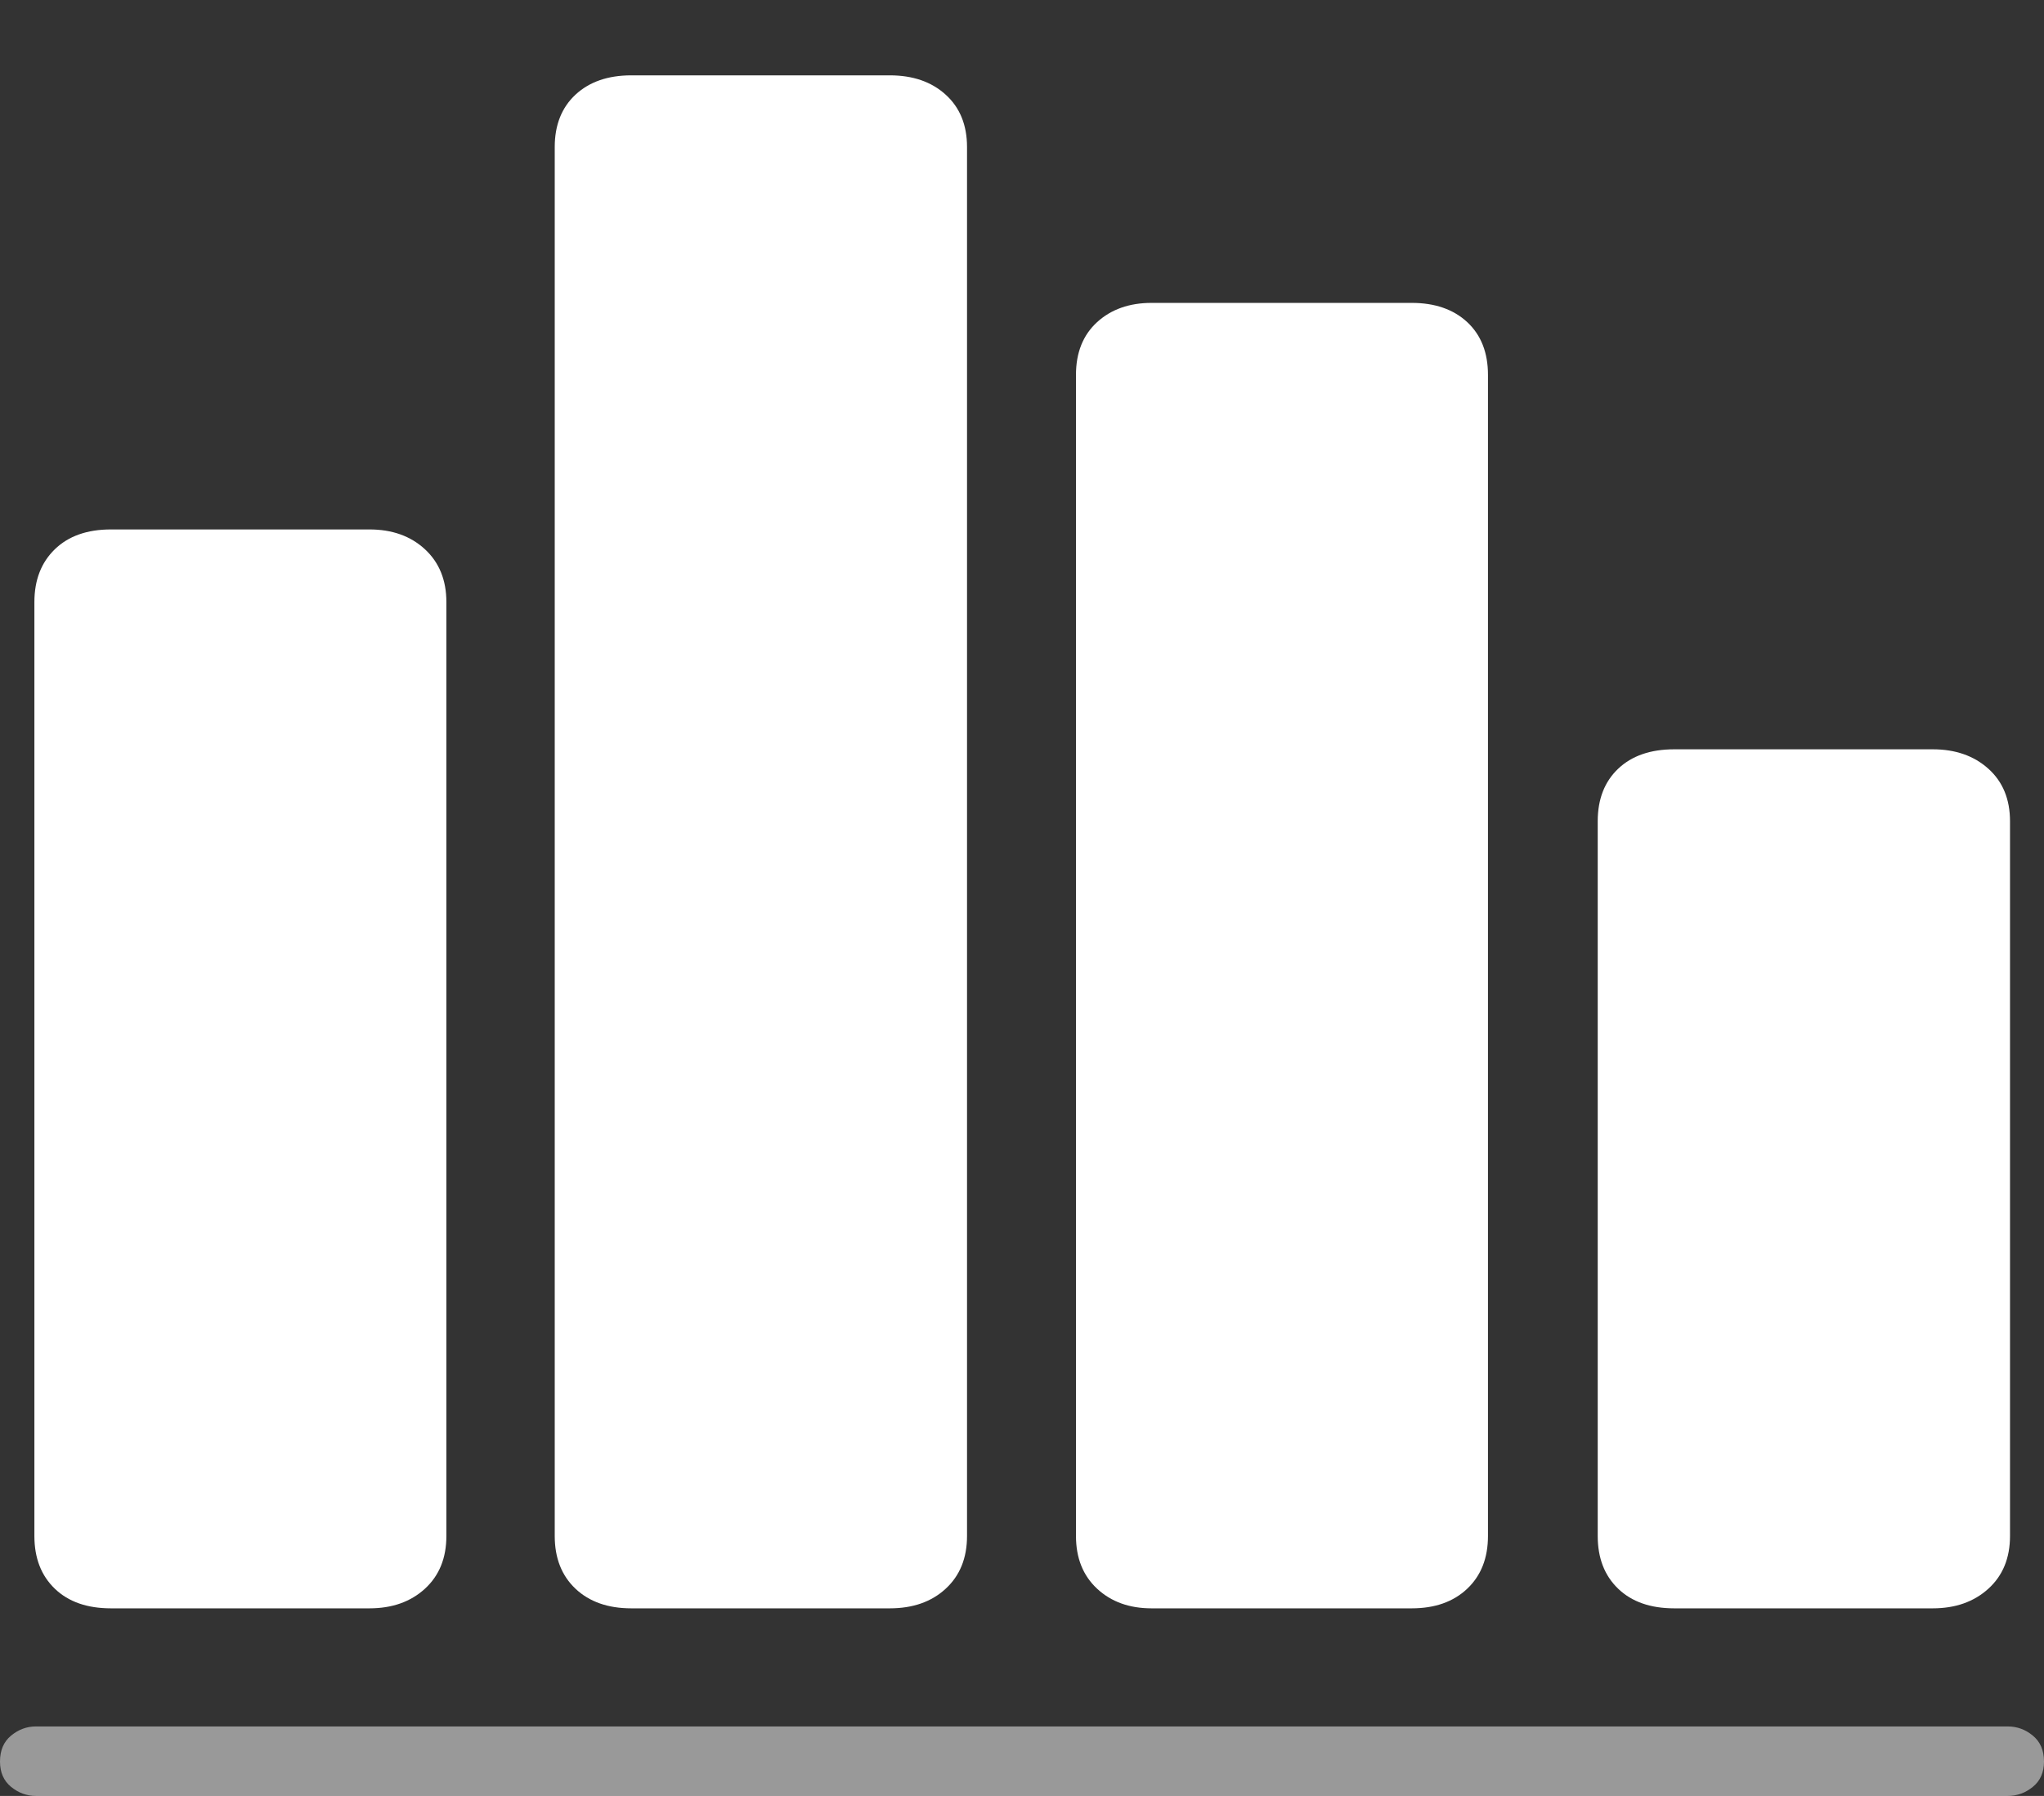 <?xml version="1.0" encoding="UTF-8"?>
<!--Generator: Apple Native CoreSVG 175-->
<!DOCTYPE svg
PUBLIC "-//W3C//DTD SVG 1.1//EN"
       "http://www.w3.org/Graphics/SVG/1.1/DTD/svg11.dtd">
<svg version="1.1" xmlns="http://www.w3.org/2000/svg" xmlns:xlink="http://www.w3.org/1999/xlink" width="20.505" height="18.019">
 <rect width="100%" height="100%" fill="#333333" stroke="none"/>
 <g>
  <rect height="18.019" opacity="0" width="20.505" x="0" y="0"/>
  <path d="M0 17.674Q0 17.837 0.111 17.928Q0.223 18.019 0.359 18.019L20.142 18.019Q20.282 18.019 20.393 17.928Q20.505 17.837 20.505 17.674Q20.505 17.506 20.393 17.414Q20.282 17.322 20.142 17.322L0.359 17.322Q0.223 17.322 0.111 17.414Q0 17.506 0 17.674Z" fill="rgba(255,255,255,0.5)"/>
  <path d="M0.345 15.411Q0.345 15.743 0.55 15.94Q0.755 16.137 1.113 16.137L3.706 16.137Q4.048 16.137 4.263 15.94Q4.478 15.743 4.478 15.411L4.478 6.041Q4.478 5.71 4.263 5.511Q4.048 5.312 3.706 5.312L1.113 5.312Q0.755 5.312 0.55 5.511Q0.345 5.71 0.345 6.041ZM5.565 15.411Q5.565 15.743 5.773 15.94Q5.982 16.137 6.333 16.137L8.926 16.137Q9.274 16.137 9.487 15.94Q9.701 15.743 9.701 15.411L9.701 1.475Q9.701 1.144 9.487 0.95Q9.274 0.756 8.926 0.756L6.333 0.756Q5.982 0.756 5.773 0.95Q5.565 1.144 5.565 1.475ZM10.794 15.411Q10.794 15.743 11.006 15.94Q11.218 16.137 11.552 16.137L14.162 16.137Q14.511 16.137 14.719 15.94Q14.927 15.743 14.927 15.411L14.927 3.761Q14.927 3.426 14.719 3.232Q14.511 3.039 14.162 3.039L11.552 3.039Q11.218 3.039 11.006 3.232Q10.794 3.426 10.794 3.761ZM16.028 15.411Q16.028 15.743 16.233 15.94Q16.438 16.137 16.796 16.137L19.389 16.137Q19.73 16.137 19.947 15.94Q20.164 15.743 20.164 15.411L20.164 8.24Q20.164 7.908 19.947 7.713Q19.73 7.518 19.389 7.518L16.796 7.518Q16.438 7.518 16.233 7.713Q16.028 7.908 16.028 8.24Z" fill="#ffffff"/>
 </g>
</svg>
